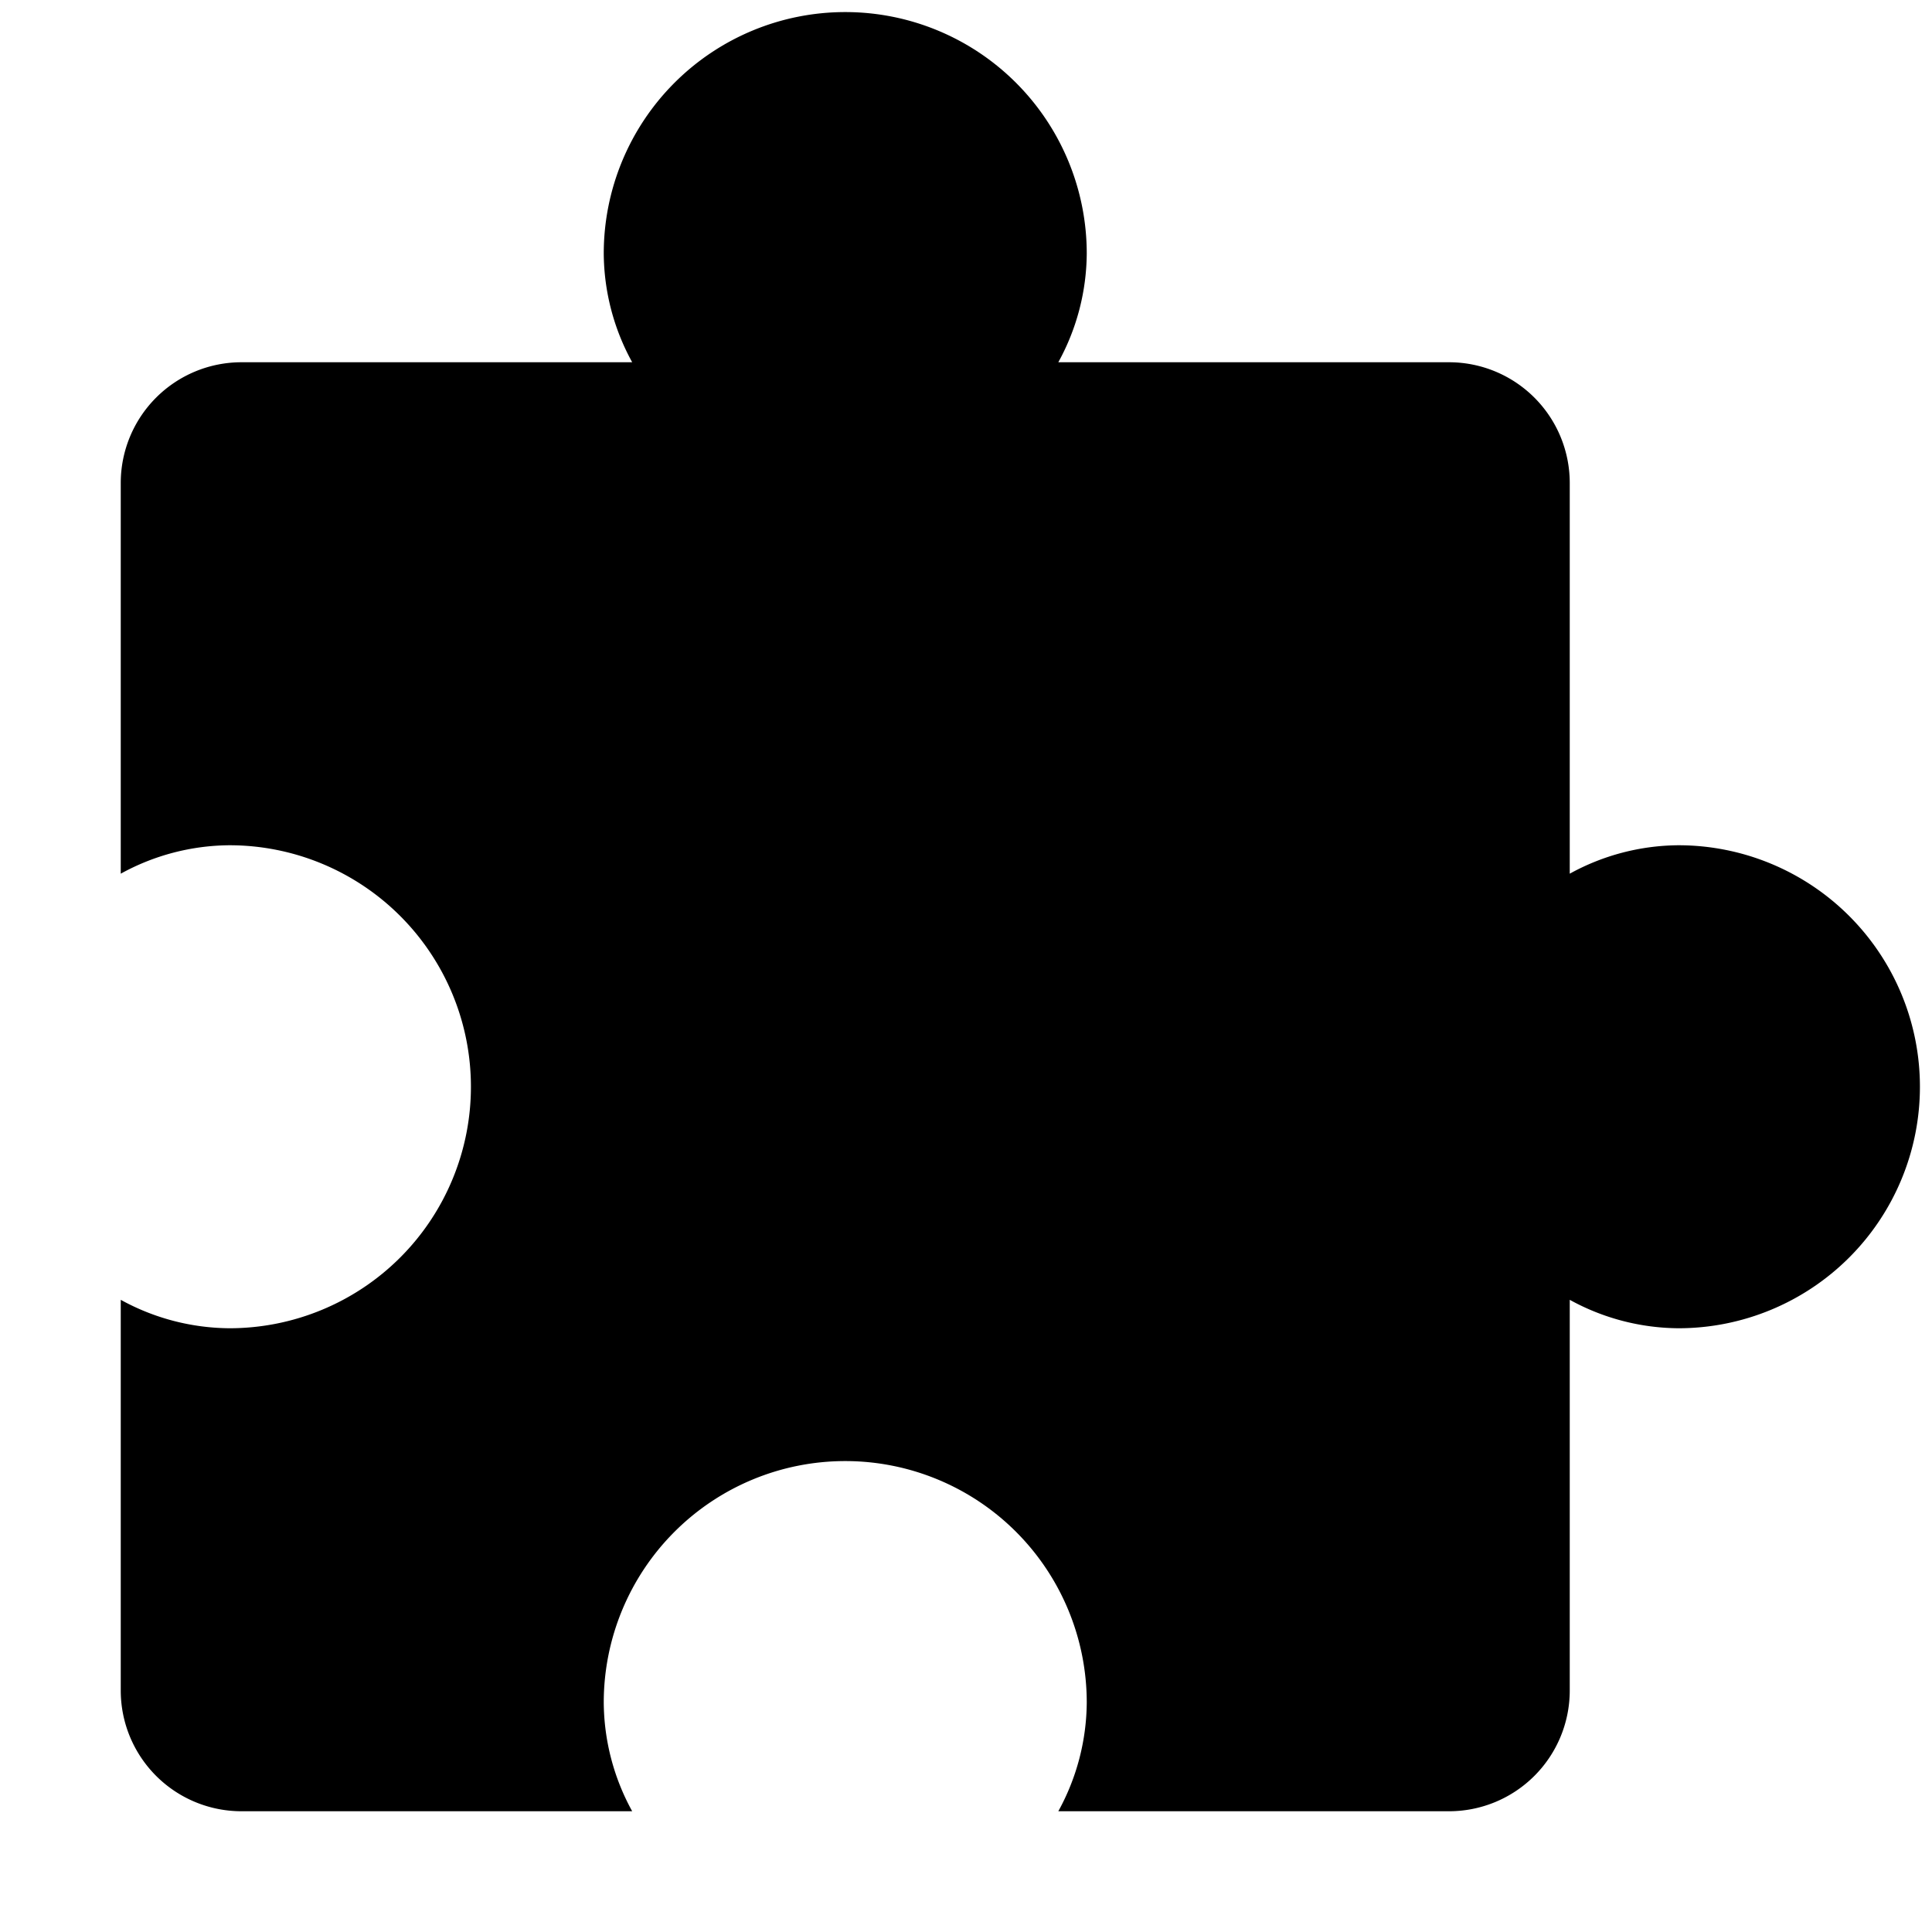 <svg xmlns="http://www.w3.org/2000/svg" viewBox="0 0 32 32">
  <title>icon_puzzle</title>
  <path d="M27.8,14a3.78,3.78,0,0,0-1.8.471V8a2,2,0,0,0-2-2H17.529A3.78,3.78,0,0,0,18,4.2a4,4,0,0,0-8,0A3.78,3.78,0,0,0,10.471,6H4A2,2,0,0,0,2,8v6.471A3.78,3.78,0,0,1,3.8,14a4,4,0,0,1,0,8A3.78,3.78,0,0,1,2,21.529V28a2,2,0,0,0,2,2h6.471A3.78,3.78,0,0,1,10,28.2a4,4,0,0,1,8,0,3.78,3.78,0,0,1-.471,1.8H24a2,2,0,0,0,2-2V21.529A3.78,3.78,0,0,0,27.8,22a4,4,0,0,0,0-8Z"/>
</svg>
